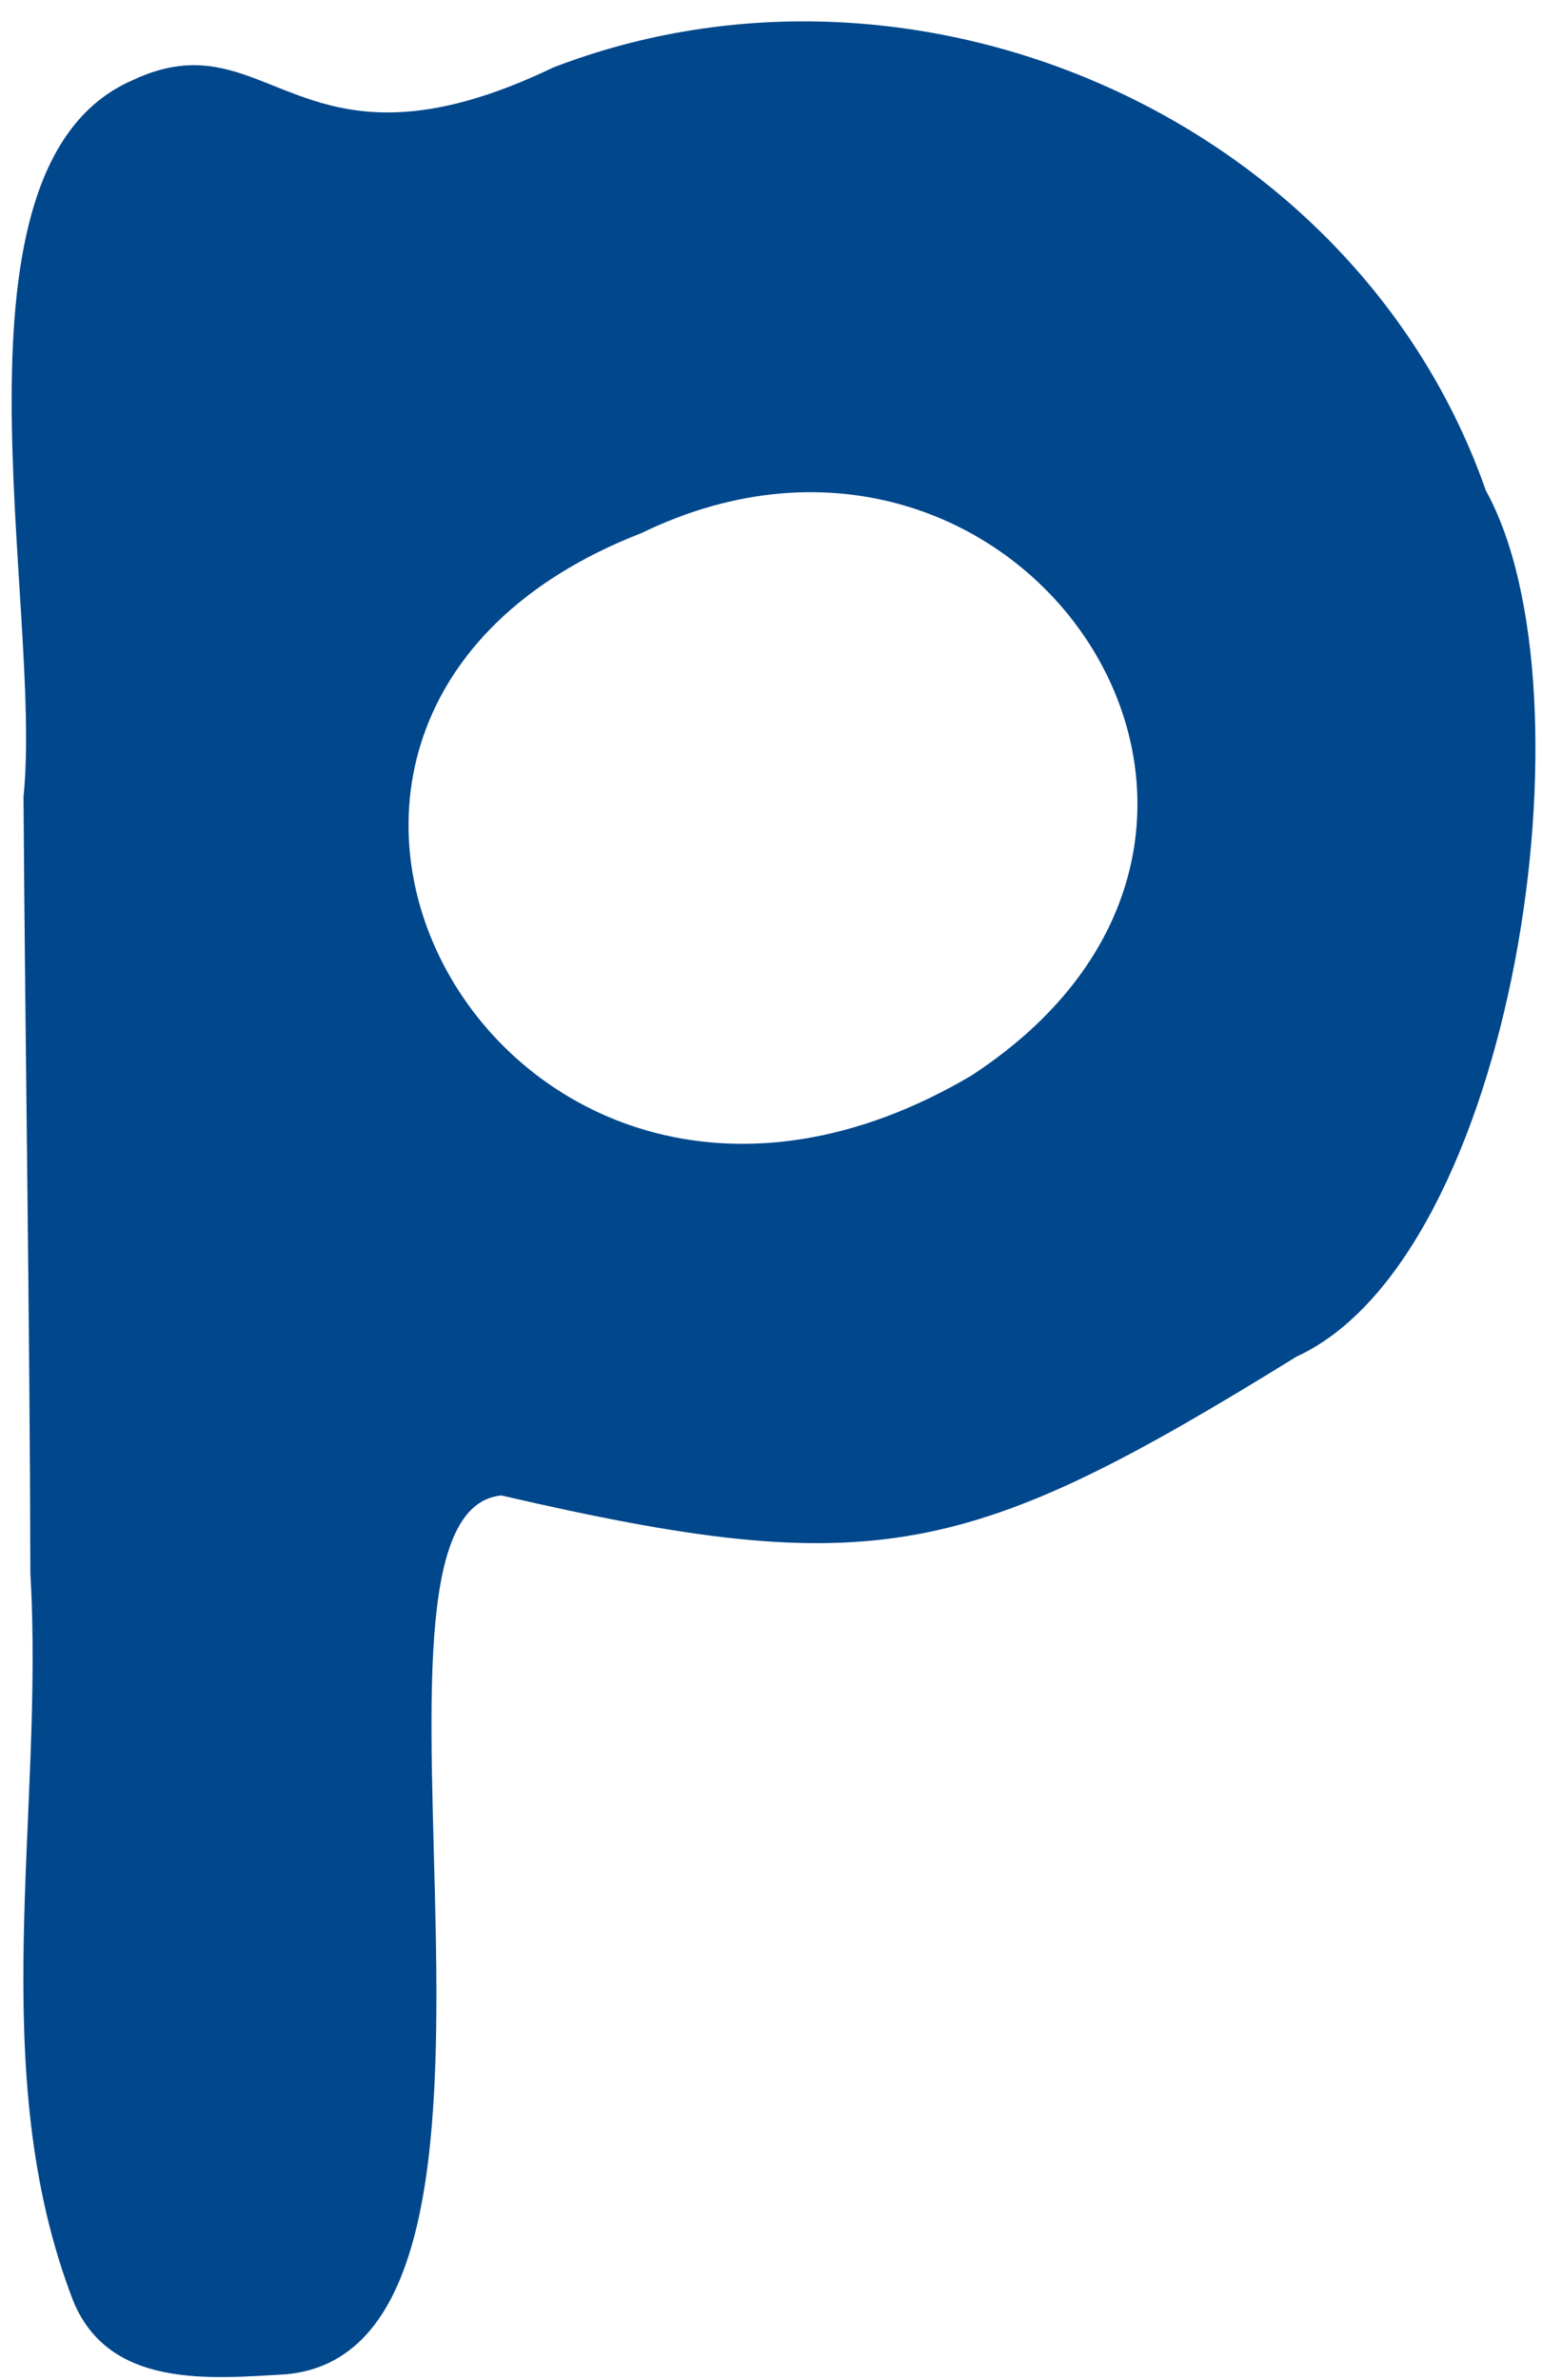 <svg width="70" height="108" viewBox="0 0 70 108" fill="none" xmlns="http://www.w3.org/2000/svg">
<path d="M67.453 22.265C72.526 31.426 68.744 57.02 58.861 61.556C43.986 70.747 39.737 71.791 22.754 67.857C14.807 68.662 26.031 106.554 12.98 107.738C9.516 107.937 4.972 108.389 3.332 104.428C-0.721 93.973 2.02 82.345 1.379 71.416C1.35 59.652 1.147 47.897 1.067 36.153C1.964 27.45 -2.904 7.556 5.991 3.652C12.297 0.662 13.478 8.653 25.124 3.059C41.711 -3.324 61.566 5.441 67.453 22.265ZM29.126 24.186C7.139 32.723 23.01 61.246 44.09 48.81C61.146 37.683 46.293 15.856 29.126 24.186Z" fill="#00478C"/>
</svg>
